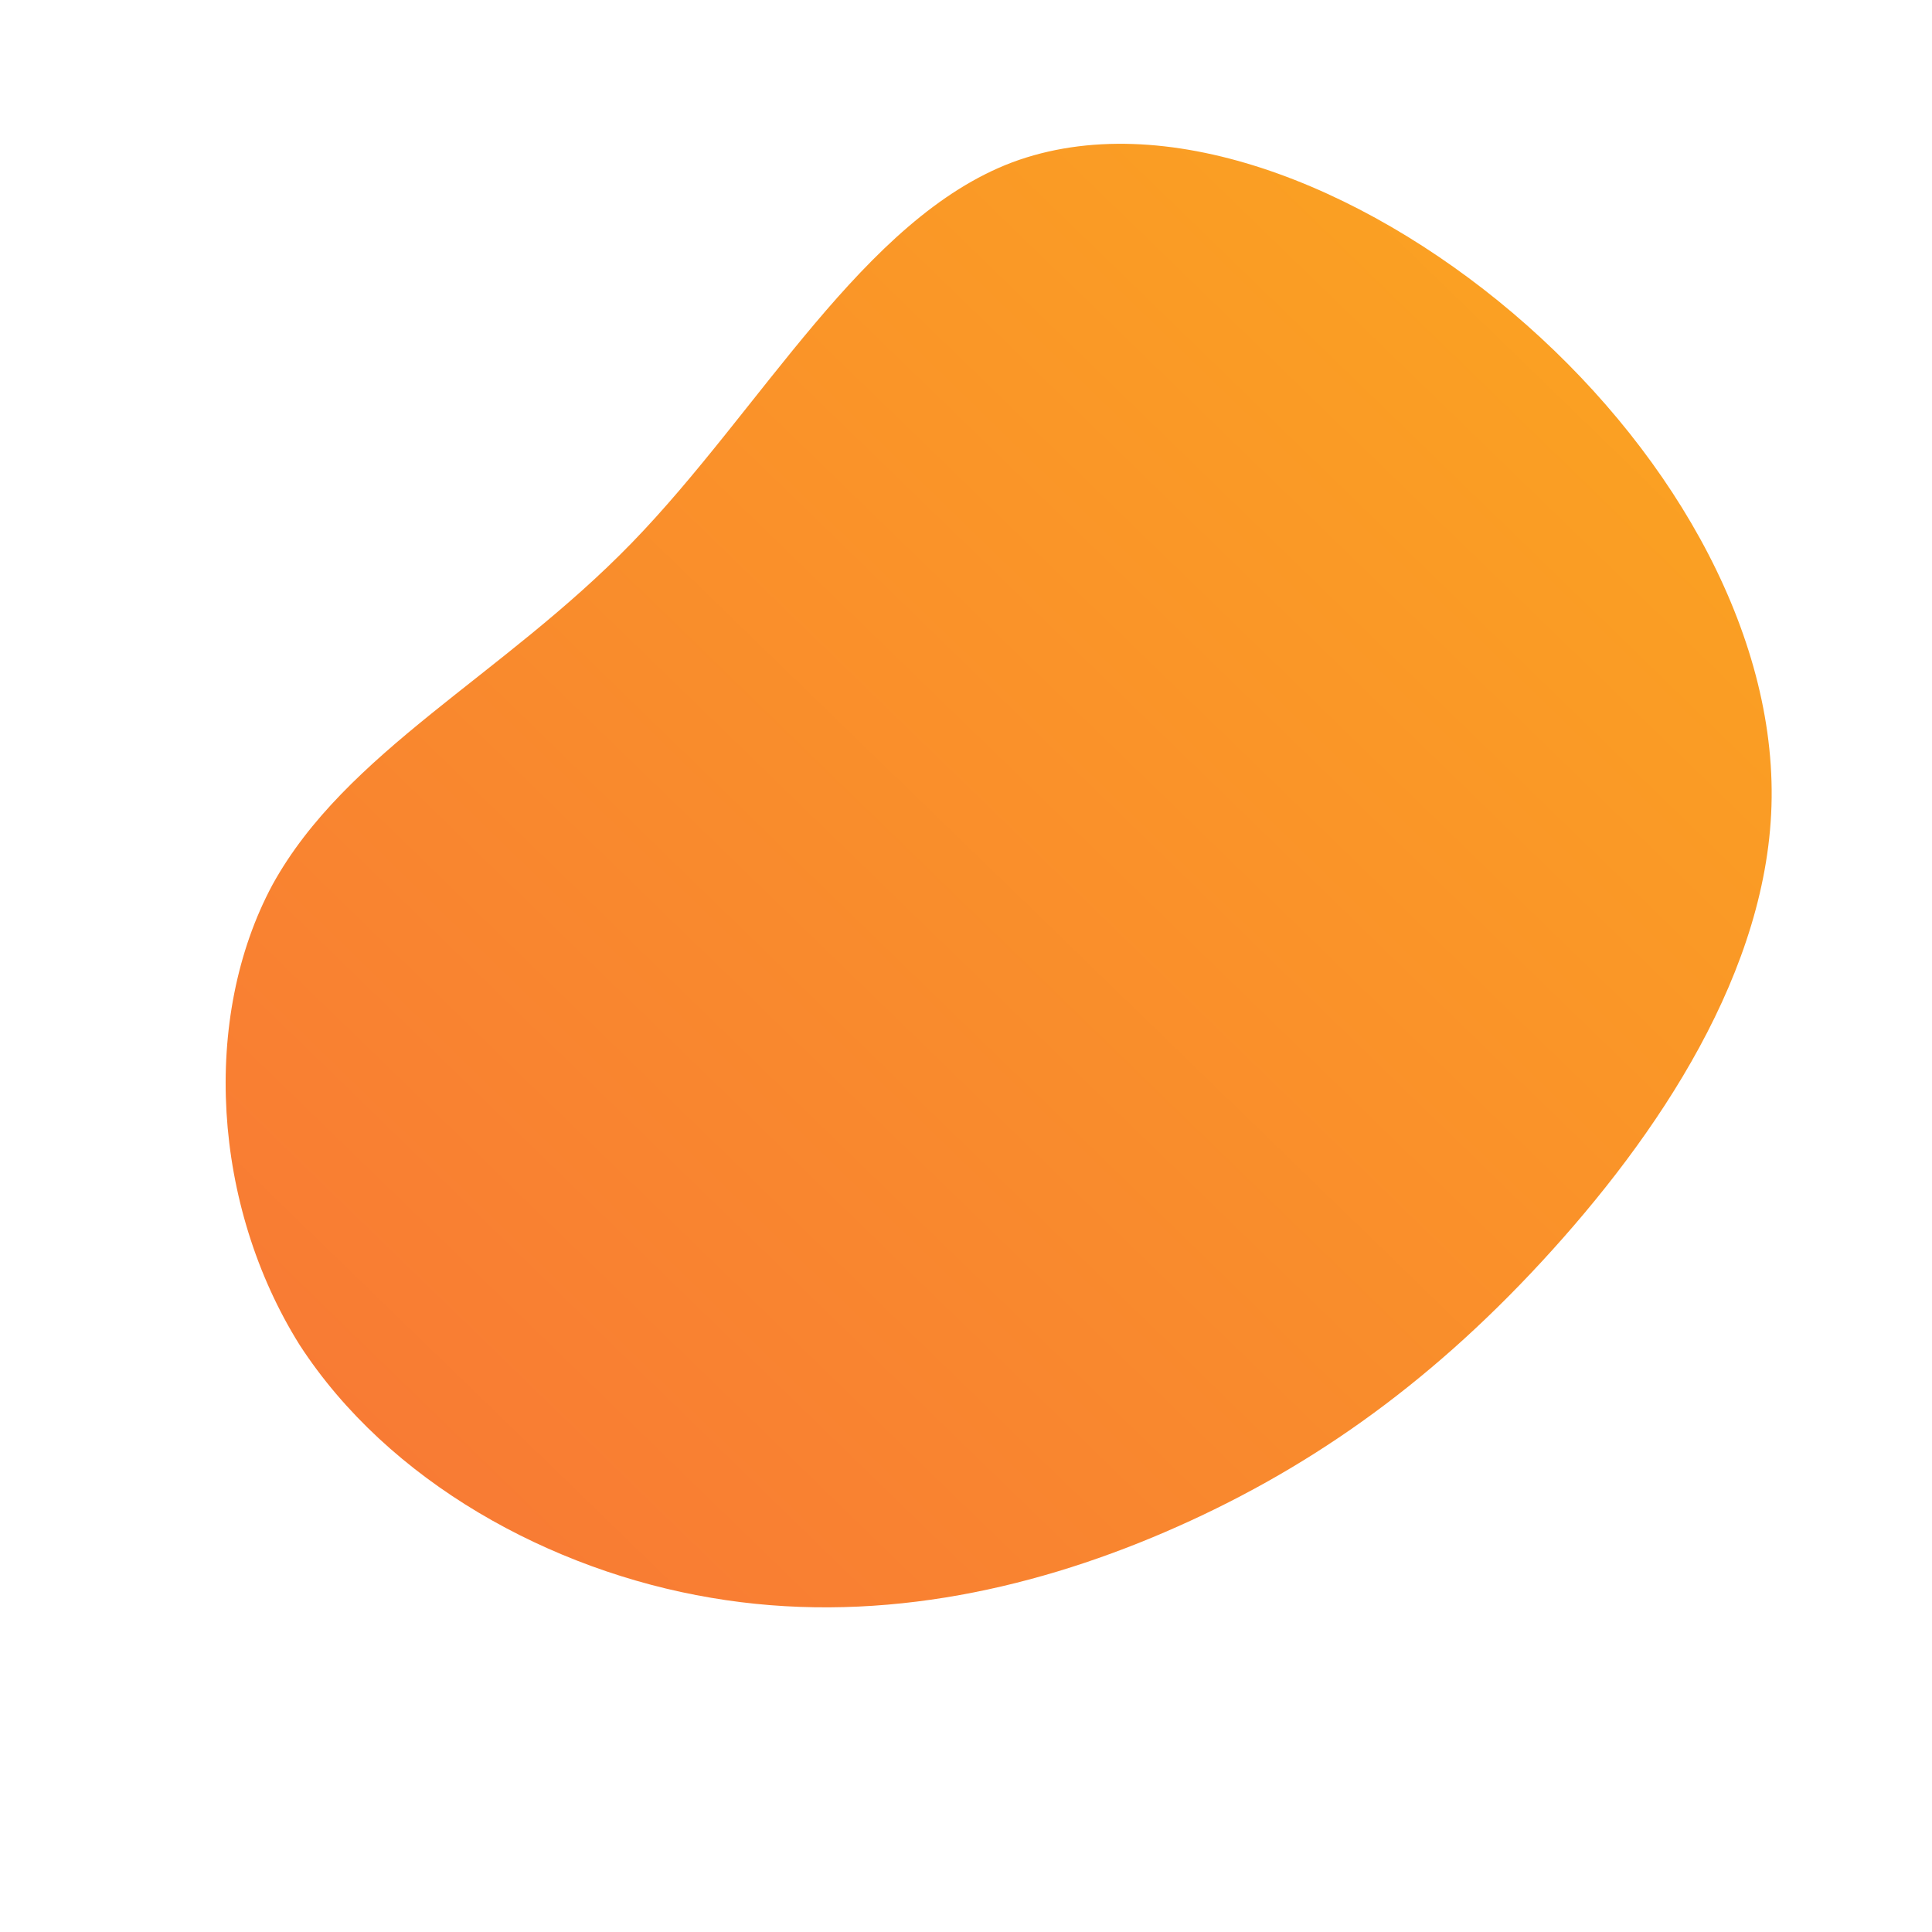 <!--?xml version="1.0" standalone="no"?-->
              <svg id="sw-js-blob-svg" viewBox="0 0 100 100" xmlns="http://www.w3.org/2000/svg" version="1.1">
                    <defs> 
                        <linearGradient id="sw-gradient" x1="0" x2="1" y1="1" y2="0">
                            <stop id="stop1" stop-color="rgba(248, 117, 55, 1)" offset="0%"></stop>
                            <stop id="stop2" stop-color="rgba(251, 168, 31, 1)" offset="100%"></stop>
                        </linearGradient>
                    </defs>
                <path fill="url(#sw-gradient)" d="M28.3,-33.8C36.2,-27.1,41.8,-17.7,41.7,-8.7C41.6,0.2,35.8,8.8,29.8,15.3C23.8,21.8,17.5,26.2,10.3,29.3C3.1,32.4,-5,34.1,-13.2,32.7C-21.5,31.3,-29.9,26.7,-34.5,19.6C-39,12.4,-39.6,2.7,-35.9,-4.2C-32.1,-11.1,-24,-15,-17.3,-21.9C-10.6,-28.8,-5.3,-38.7,2.4,-41.6C10.2,-44.5,20.4,-40.5,28.3,-33.8Z" width="100%" height="100%" transform="translate(50 50)" stroke-width="0" style="transition: all 0.3s ease 0s;"></path>
              </svg>
